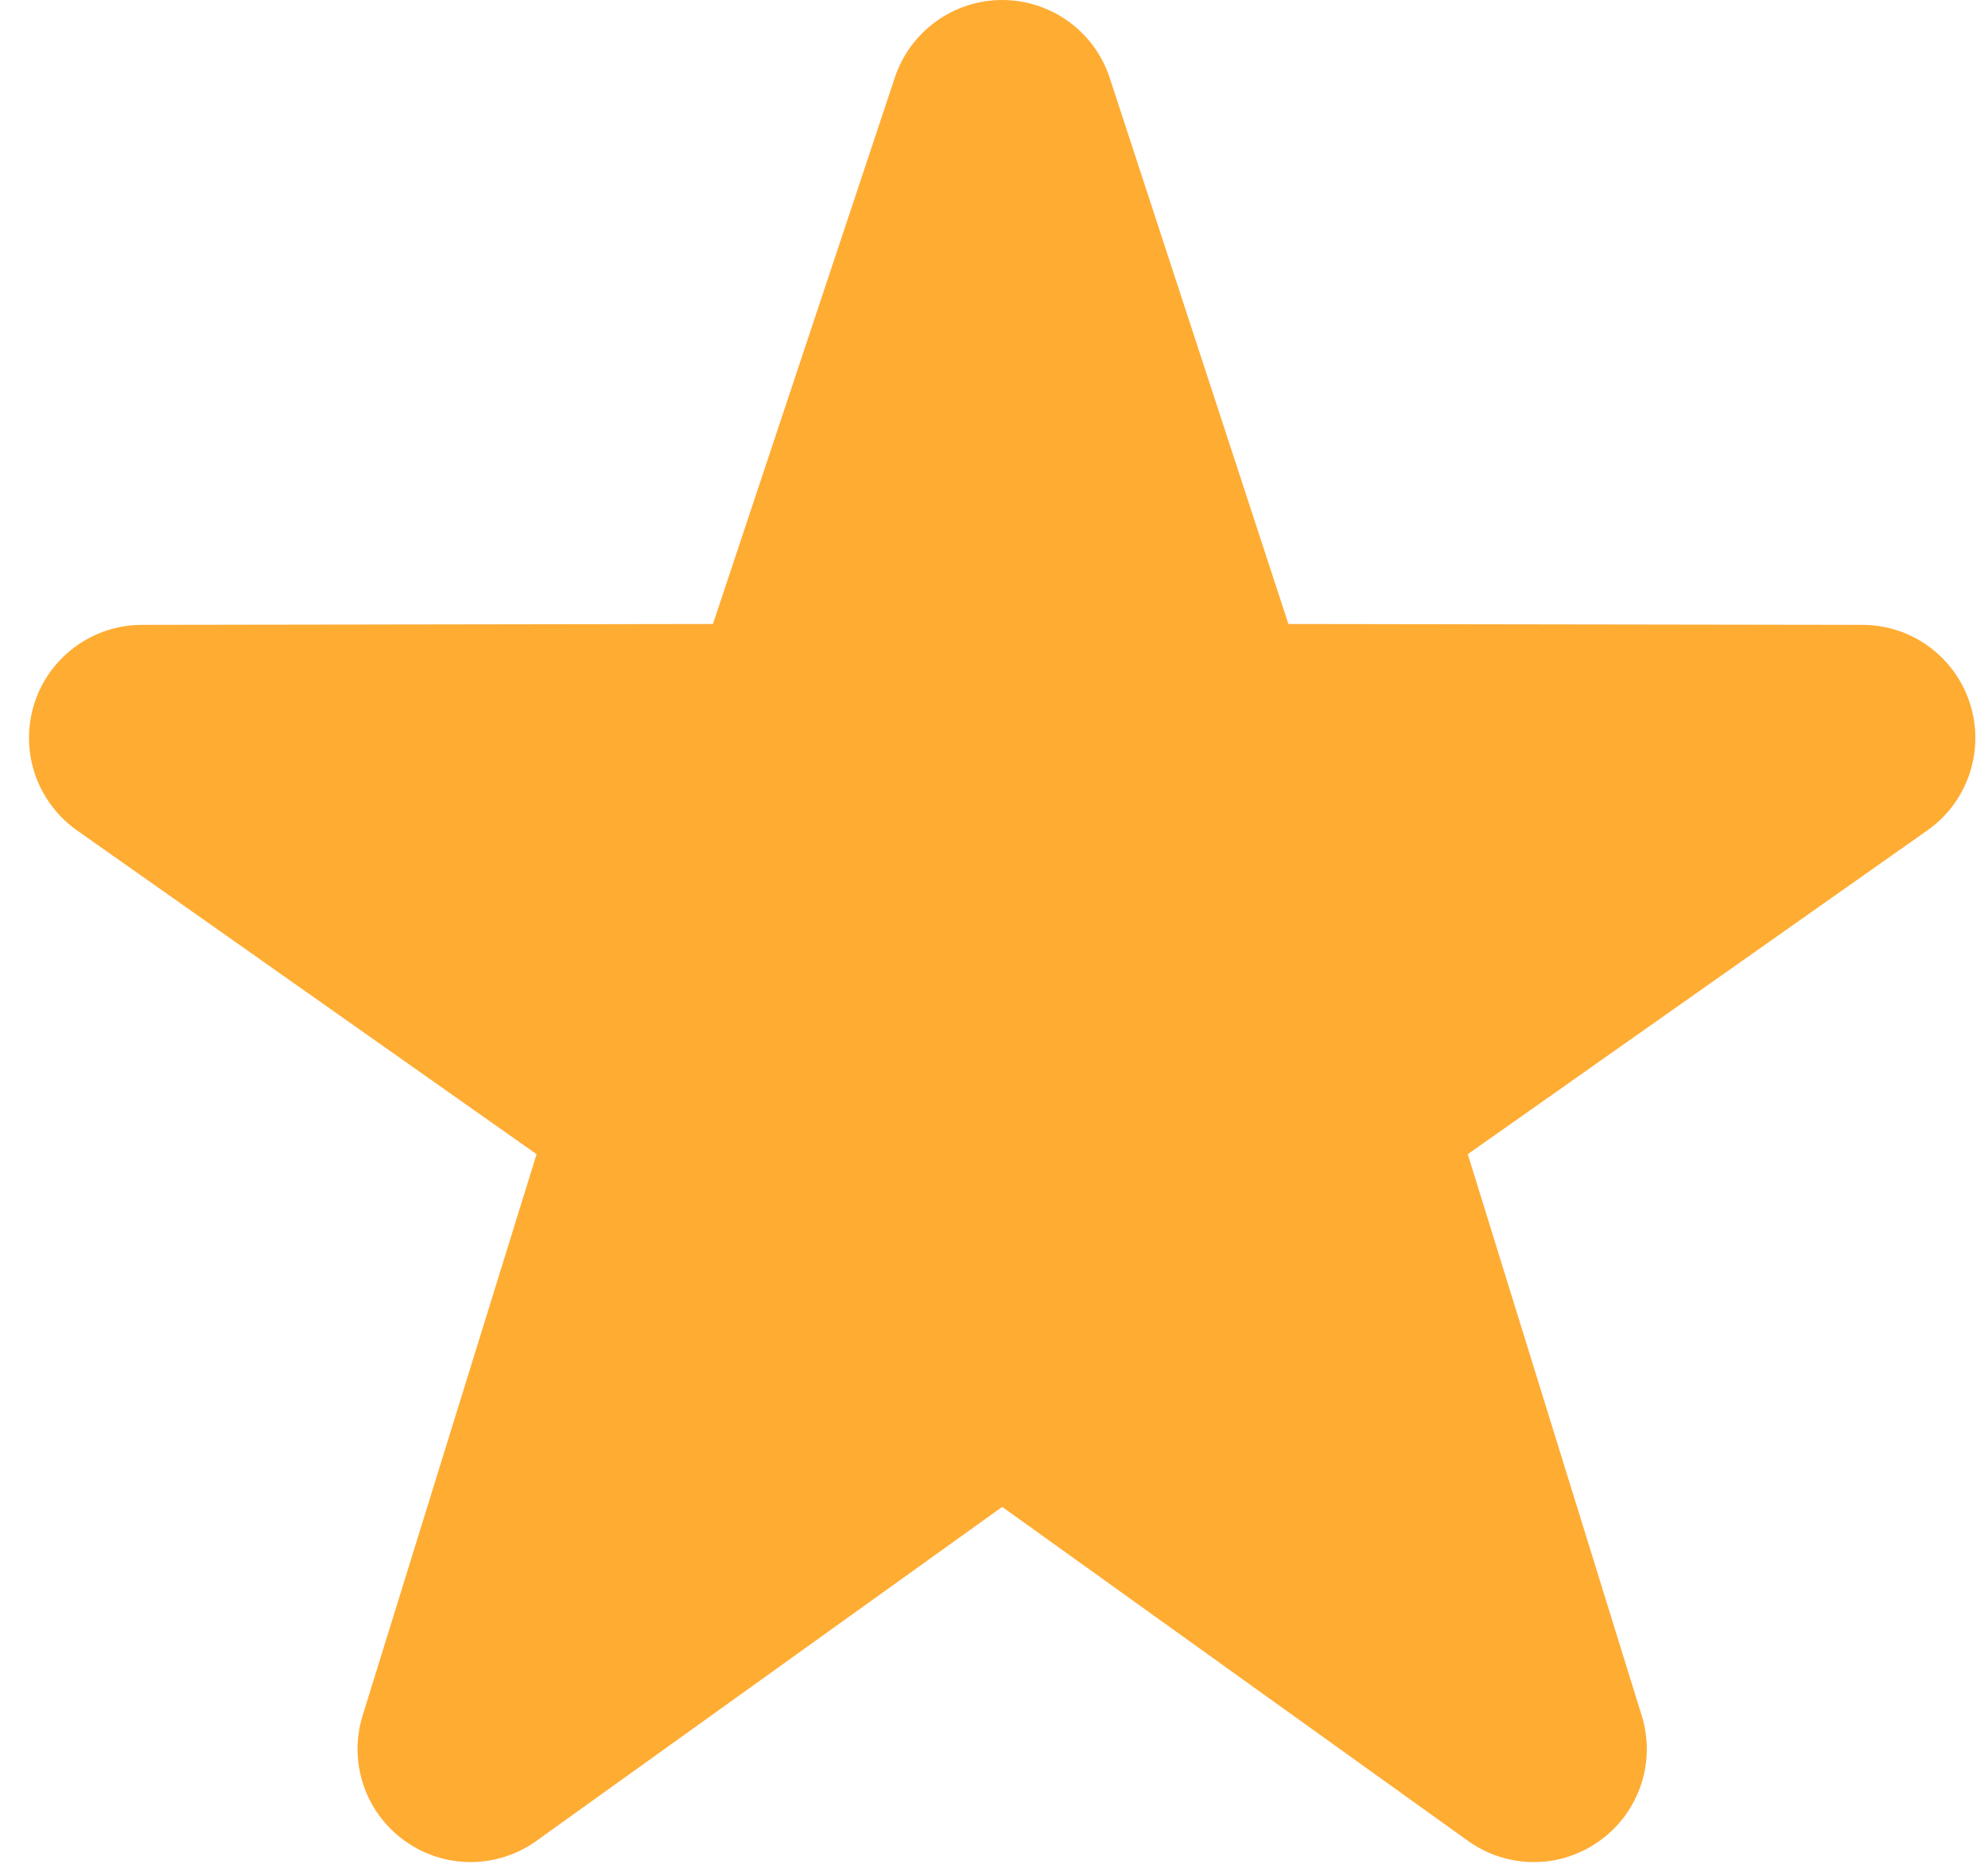 <svg width="32" height="30" viewBox="0 0 32 30" fill="none" xmlns="http://www.w3.org/2000/svg">
<path d="M24.689 29.972C24.317 29.972 23.947 29.858 23.628 29.63L16.132 24.255L8.636 29.63C8.325 29.854 7.952 29.973 7.569 29.972C7.187 29.971 6.814 29.849 6.505 29.623C6.196 29.399 5.965 29.083 5.846 28.72C5.727 28.357 5.725 27.965 5.841 27.601L8.637 18.578L1.208 13.344C0.9 13.116 0.671 12.798 0.554 12.434C0.437 12.069 0.438 11.678 0.556 11.313C0.674 10.95 0.904 10.634 1.213 10.408C1.521 10.183 1.893 10.06 2.275 10.058L11.476 10.044L14.405 1.245C14.526 0.882 14.758 0.567 15.068 0.344C15.378 0.12 15.75 0 16.132 0C16.514 0 16.887 0.12 17.197 0.344C17.507 0.567 17.739 0.882 17.86 1.245L20.739 10.044L29.987 10.058C30.369 10.06 30.742 10.182 31.05 10.408C31.359 10.634 31.589 10.951 31.707 11.315C31.826 11.679 31.826 12.071 31.709 12.435C31.592 12.799 31.363 13.117 31.055 13.344L23.626 18.578L26.422 27.601C26.538 27.965 26.537 28.357 26.417 28.72C26.298 29.082 26.068 29.399 25.758 29.623C25.448 29.85 25.074 29.973 24.689 29.972Z" fill="#FFAC33"/>
</svg>
